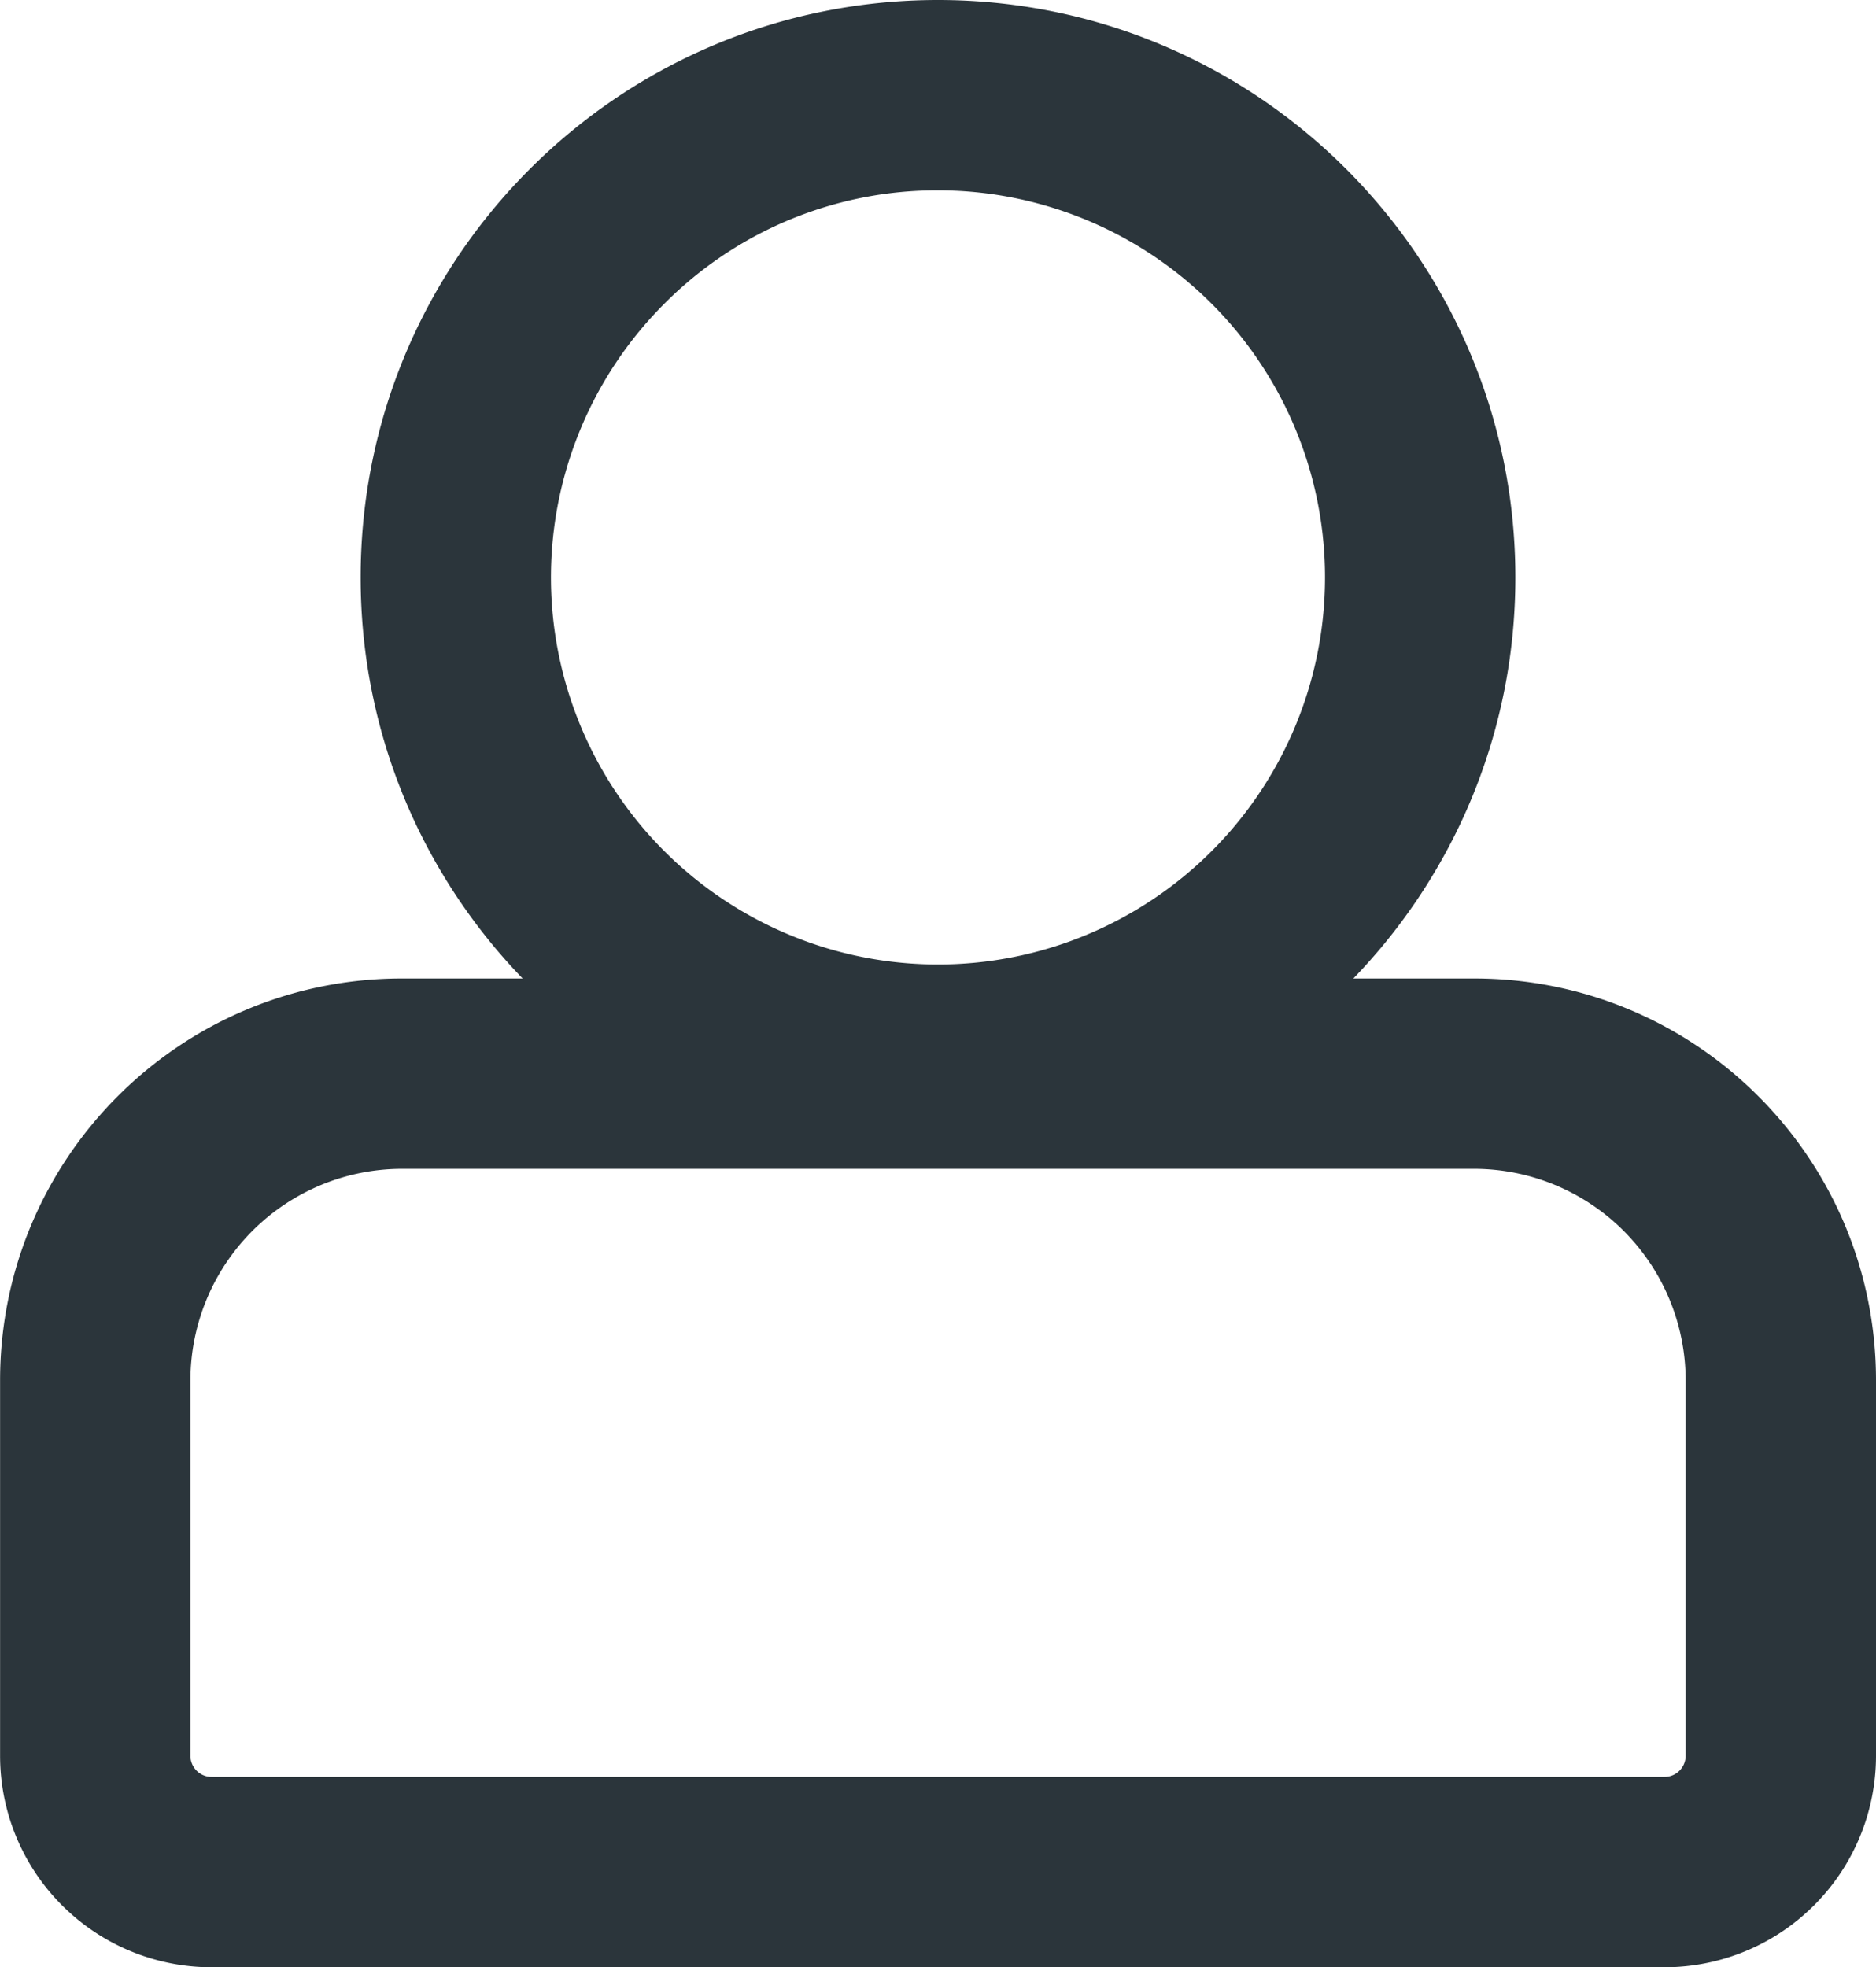 <svg id="fbfe39dc-3de5-4f32-9ac7-347c47e1bda0" data-name="Capa 3" xmlns="http://www.w3.org/2000/svg" viewBox="0 0 887.04 930.1"><defs><style>.f487b865-db24-4333-8d31-05209ab76cbd{fill:#2b353b;}</style></defs><path class="f487b865-db24-4333-8d31-05209ab76cbd" d="M960.48,161.45a183,183,0,1,1-129.41,53.6,181.81,181.81,0,0,1,129.41-53.6m0-90c-150.78,0-273,122.23-273,273s122.23,273,273,273,273-122.23,273-273-122.23-273-273-273Z" transform="translate(-516.96 -71.45)"/><path class="f487b865-db24-4333-8d31-05209ab76cbd" d="M1214,624.06a100.11,100.11,0,0,1,100,100V901.55a10,10,0,0,1-10,10H617a10,10,0,0,1-10-10V724.06a100.11,100.11,0,0,1,100-100h507m0-90H707c-104.93,0-190,85.07-190,190V901.55a100,100,0,0,0,100,100h687a100,100,0,0,0,100-100V724.06c0-104.93-85.07-190-190-190Z" transform="translate(-516.96 -71.45)"/></svg>